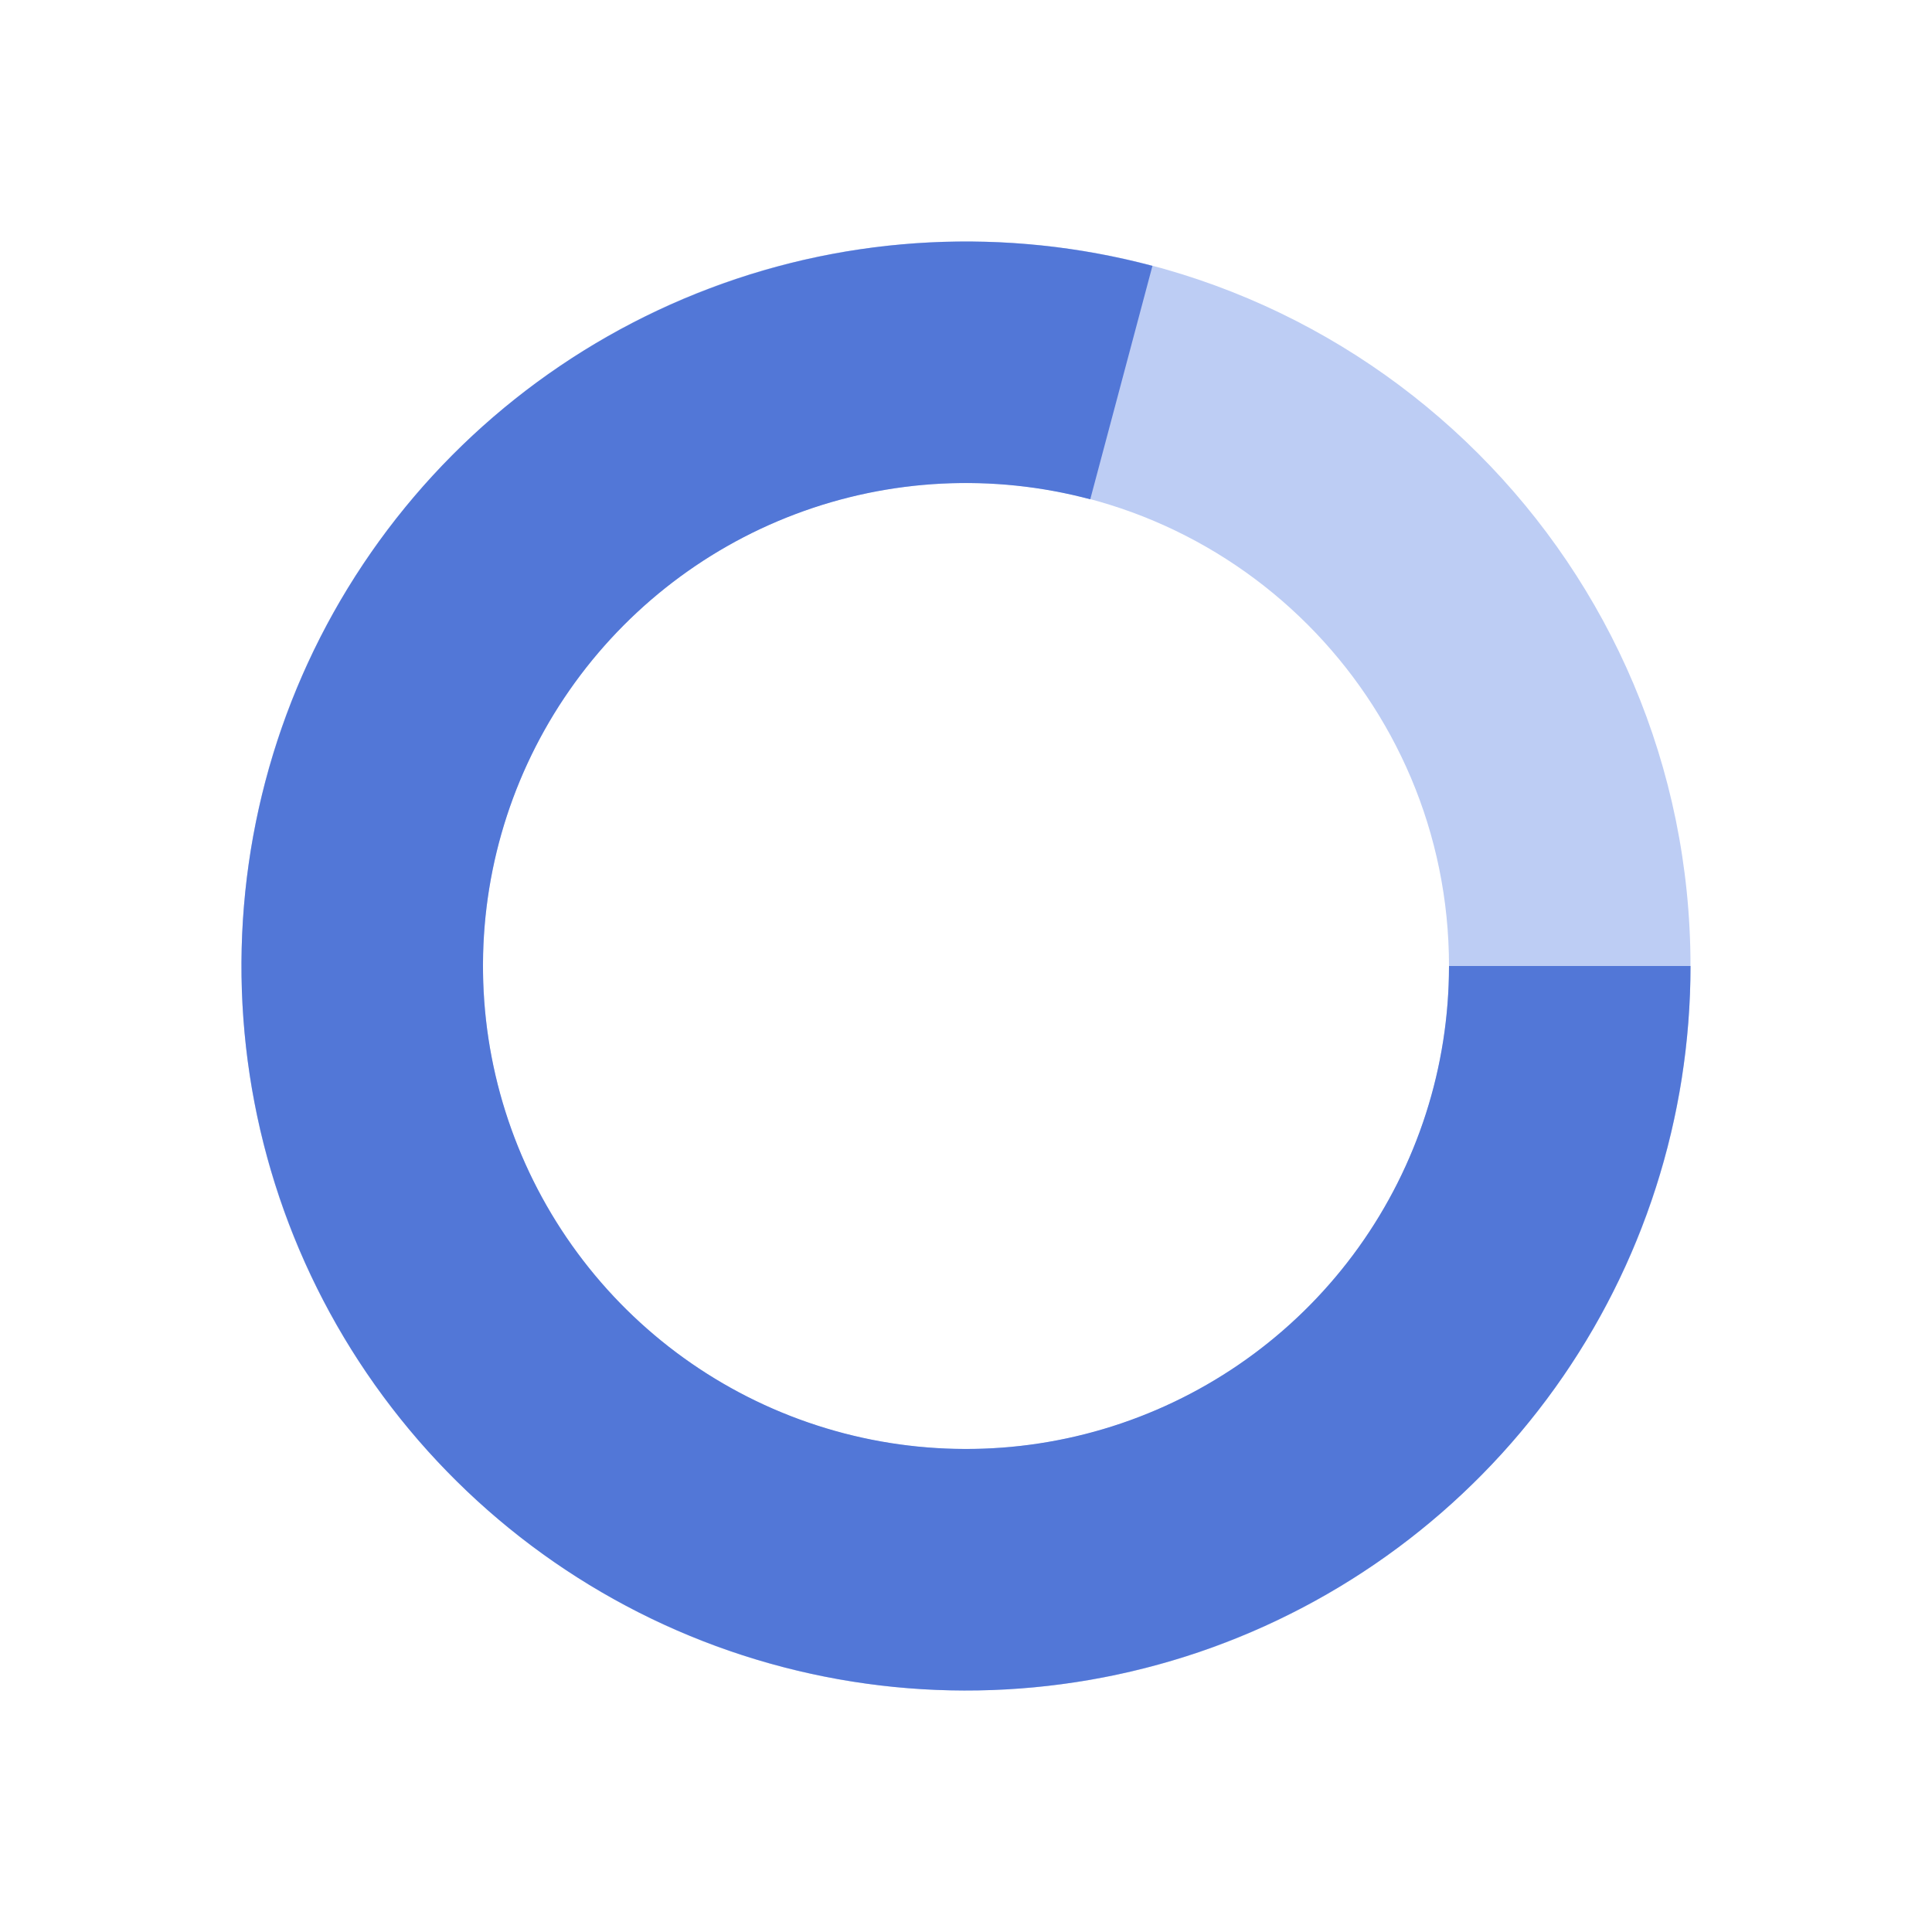 <svg width="16" height="16" viewBox="0 0 16 16" fill="none" xmlns="http://www.w3.org/2000/svg">
<path fill-rule="evenodd" clip-rule="evenodd" d="M8 14C11.314 14 14 11.314 14 8C14 4.686 11.314 2 8 2C4.686 2 2 4.686 2 8C2 11.314 4.686 14 8 14ZM8 12C10.209 12 12 10.209 12 8C12 5.791 10.209 4 8 4C5.791 4 4 5.791 4 8C4 10.209 5.791 12 8 12Z" fill="#BDCDF4"/>
<path fill-rule="evenodd" clip-rule="evenodd" d="M12.878 11.494C13.608 10.475 14 9.253 14 8L8 8H12C12 8.836 11.738 9.65 11.252 10.329C10.765 11.009 10.078 11.518 9.287 11.787C8.496 12.056 7.64 12.07 6.841 11.828C6.041 11.586 5.337 11.1 4.828 10.437C4.319 9.774 4.03 8.969 4.002 8.134C3.974 7.299 4.208 6.476 4.672 5.781C5.136 5.086 5.805 4.553 6.587 4.258C7.368 3.963 8.222 3.92 9.029 4.135L9.544 2.202C8.333 1.88 7.051 1.944 5.879 2.388C4.706 2.831 3.702 3.63 3.007 4.673C2.312 5.715 1.961 6.95 2.003 8.202C2.046 9.455 2.479 10.663 3.243 11.656C4.007 12.65 5.062 13.38 6.262 13.743C7.461 14.106 8.744 14.084 9.931 13.681C11.117 13.277 12.148 12.513 12.878 11.494Z" fill="#5277D7"/>
</svg>
